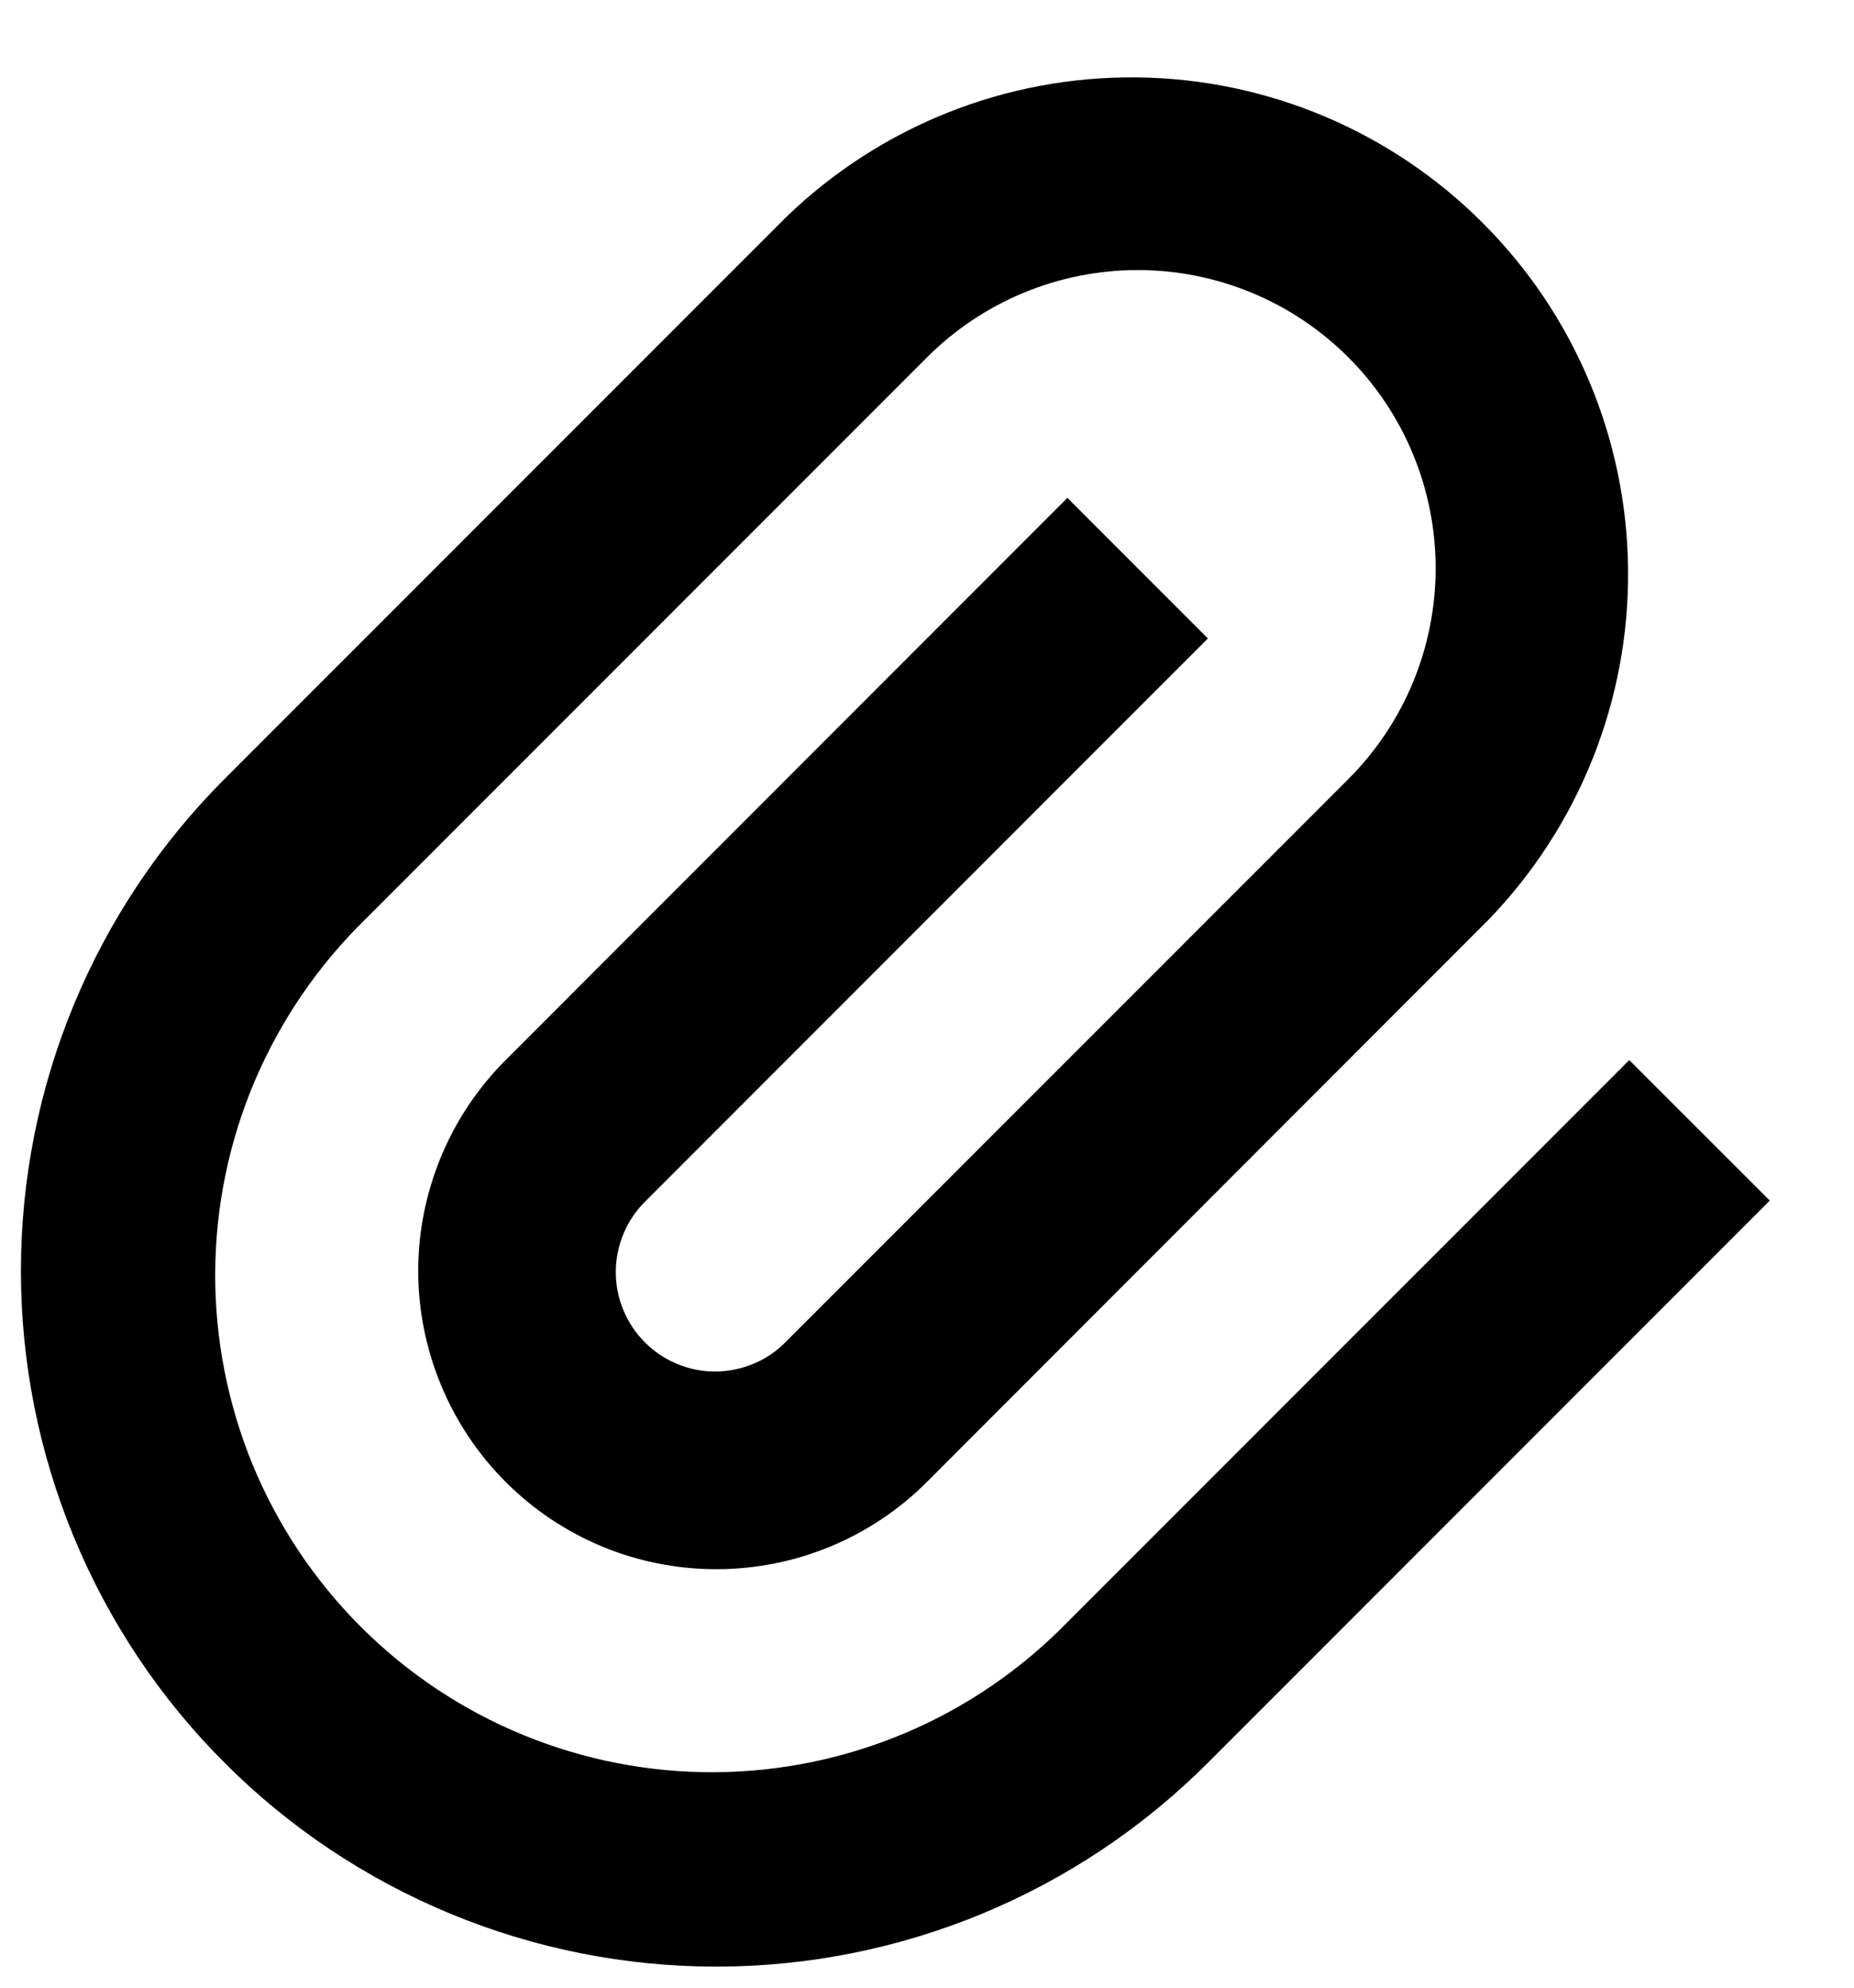 <svg width="14" height="15" viewBox="0 0 14 15" xmlns="http://www.w3.org/2000/svg">
<path d="M9.121 4.818L4.879 9.06C4.807 9.13 4.75 9.212 4.711 9.304C4.672 9.395 4.651 9.494 4.65 9.593C4.649 9.693 4.668 9.792 4.706 9.884C4.744 9.976 4.799 10.06 4.87 10.13C4.94 10.201 5.024 10.256 5.116 10.294C5.208 10.332 5.307 10.351 5.407 10.35C5.506 10.349 5.605 10.328 5.696 10.289C5.788 10.25 5.87 10.193 5.939 10.121L10.182 5.879C10.604 5.457 10.841 4.885 10.841 4.288C10.841 3.691 10.604 3.119 10.182 2.697C9.76 2.275 9.188 2.038 8.591 2.038C7.994 2.038 7.422 2.275 7 2.697L2.757 6.939C2.402 7.286 2.119 7.7 1.924 8.157C1.73 8.613 1.628 9.104 1.625 9.601C1.622 10.097 1.718 10.589 1.906 11.049C2.095 11.508 2.373 11.925 2.724 12.276C3.075 12.627 3.492 12.905 3.951 13.093C4.411 13.282 4.903 13.377 5.399 13.374C5.896 13.371 6.387 13.269 6.843 13.075C7.3 12.881 7.714 12.597 8.06 12.242L12.303 8L13.364 9.06L9.121 13.303C8.633 13.791 8.055 14.177 7.418 14.441C6.781 14.705 6.098 14.841 5.408 14.841C4.719 14.841 4.036 14.705 3.399 14.441C2.762 14.177 2.183 13.791 1.696 13.303C1.208 12.816 0.822 12.237 0.558 11.6C0.294 10.963 0.158 10.28 0.158 9.591C0.158 8.901 0.294 8.218 0.558 7.581C0.822 6.944 1.208 6.366 1.696 5.878L5.939 1.636C6.647 0.953 7.594 0.575 8.577 0.584C9.56 0.592 10.501 0.987 11.196 1.682C11.892 2.377 12.286 3.318 12.294 4.301C12.303 5.284 11.925 6.231 11.242 6.939L7 11.183C6.791 11.392 6.543 11.558 6.27 11.671C5.997 11.784 5.704 11.842 5.409 11.842C5.113 11.842 4.82 11.784 4.547 11.671C4.274 11.557 4.026 11.392 3.817 11.182C3.608 10.973 3.443 10.725 3.33 10.452C3.217 10.179 3.158 9.887 3.158 9.591C3.158 9.296 3.217 9.003 3.33 8.73C3.443 8.457 3.609 8.209 3.818 8L8.06 3.757L9.121 4.818Z"/>
</svg>
